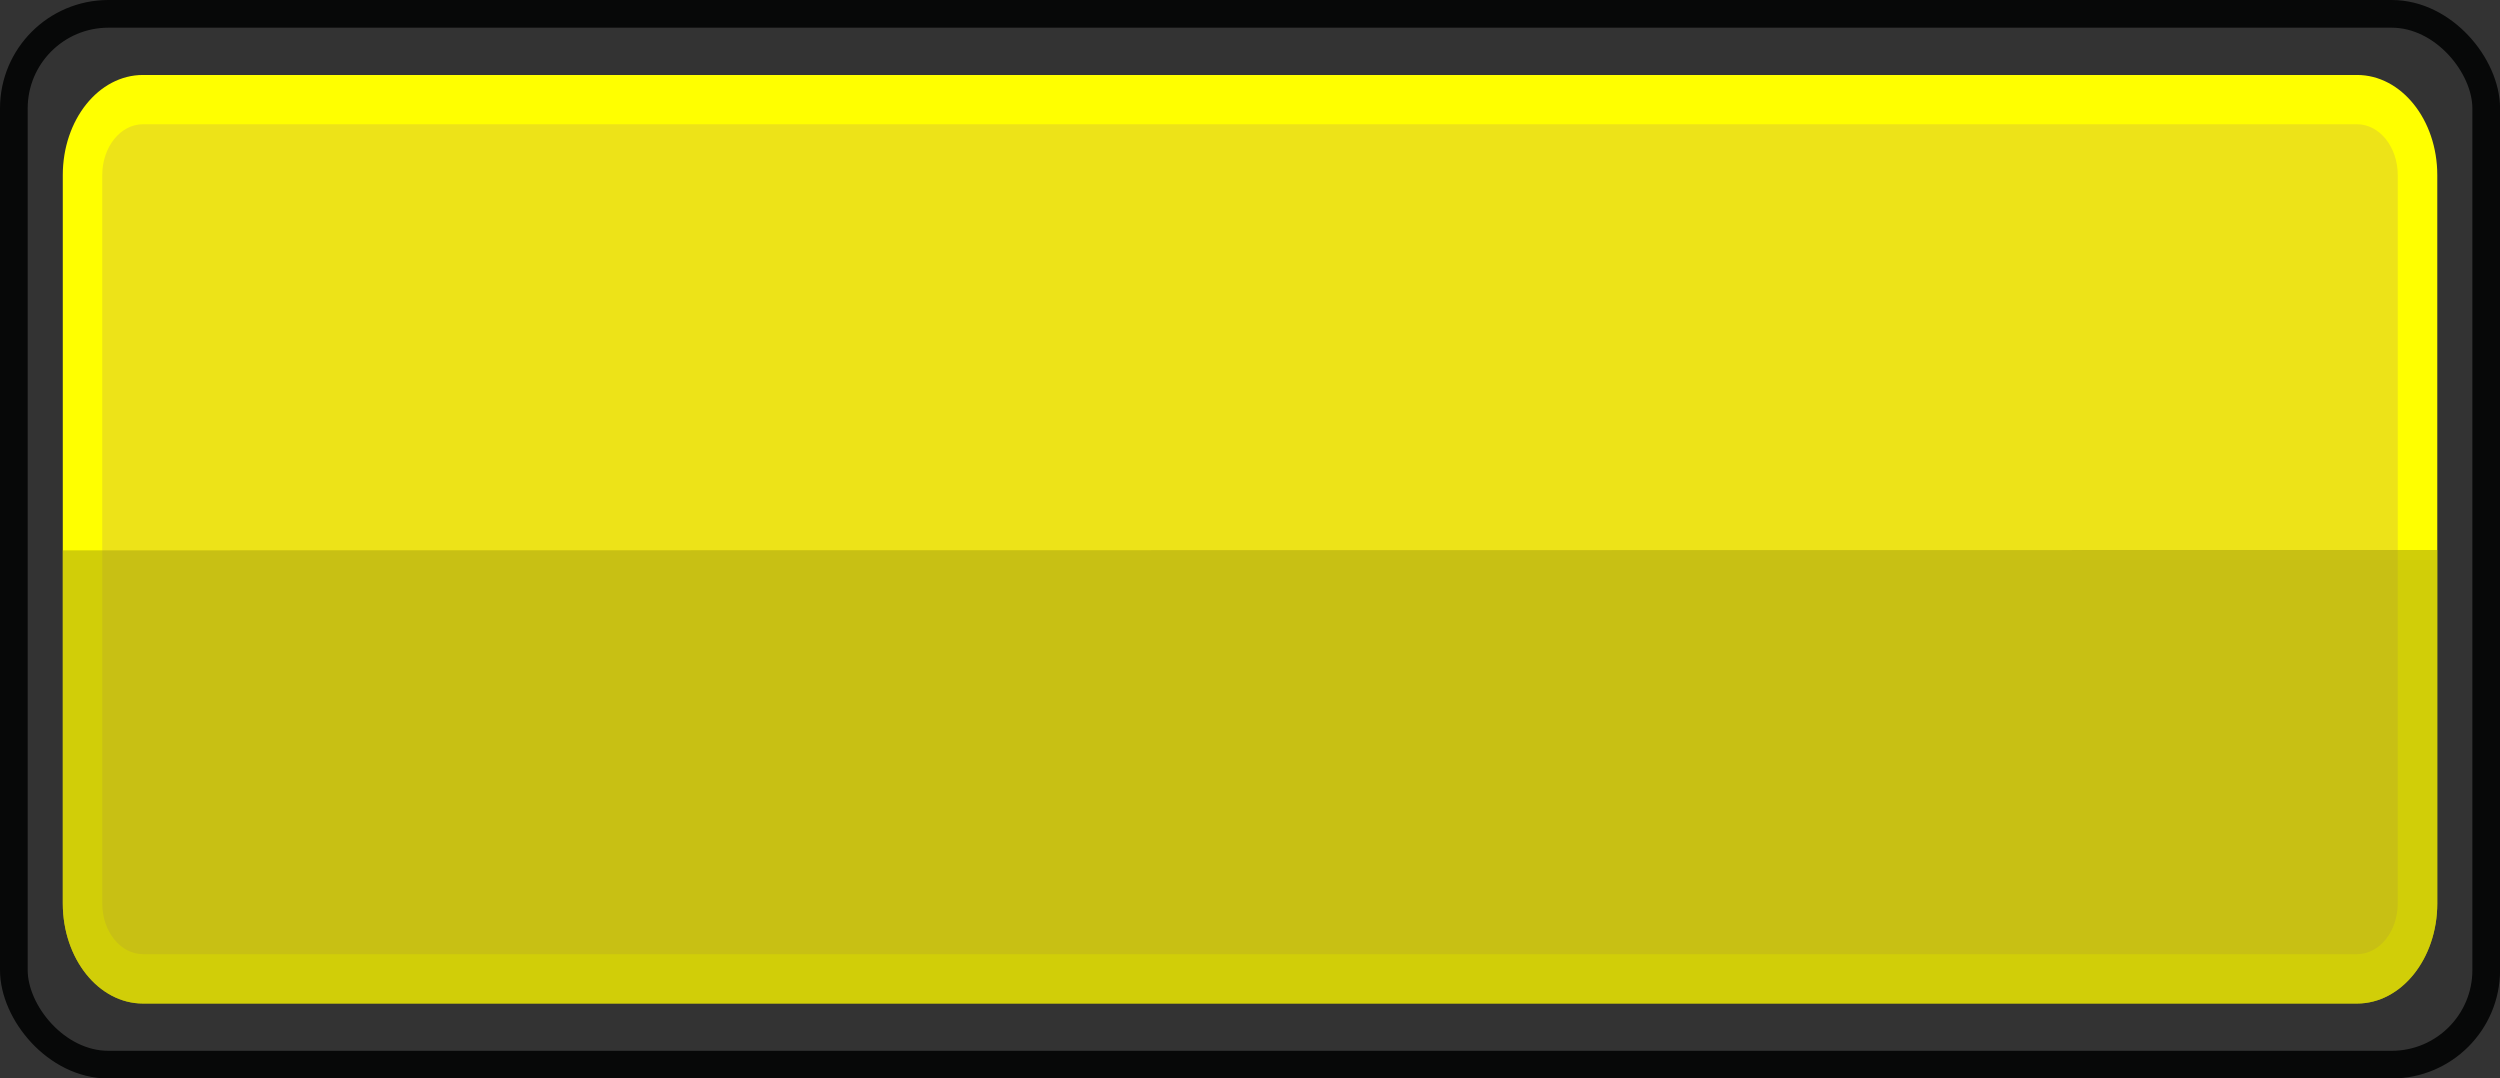 <svg xmlns="http://www.w3.org/2000/svg" viewBox="0 0 361.15 155.8"><rect x="0" y="0" width="361.15" height="155.8" fill="#333333" stroke="none"/><defs><style>.cls-1{fill:#ede318;}.cls-2{fill:#ff0;}.cls-3{fill:none;stroke:#070808;stroke-miterlimit:10;stroke-width:4px;}.cls-4{fill:#a59e10;opacity:0.5;}</style></defs><g id="Capa_2" data-name="Capa 2"><g id="Capa_4" data-name="Capa 4"><rect class="cls-1" x="11.92" y="14.39" width="337.31" height="127.02" rx="6.25"/><path class="cls-2" d="M340.5,10.83H20.65c-6.4,0-11.58,6.47-11.58,14.47V130.5c0,8,5.18,14.47,11.58,14.47H340.5c6.4,0,11.59-6.47,11.59-14.47V25.3C352.09,17.3,346.9,10.83,340.5,10.83Zm5.88,119.67c0,4.06-2.63,7.34-5.88,7.34H20.65c-3.25,0-5.88-3.28-5.88-7.34V25.3c0-4.06,2.63-7.35,5.88-7.35H340.5c3.25,0,5.88,3.29,5.88,7.35Z"/><rect class="cls-3" x="2" y="2" width="357.16" height="151.8" rx="13.66"/><path class="cls-4" d="M352.09,79.45V130.5c0,8-5.19,14.47-11.59,14.47H20.65c-6.4,0-11.58-6.47-11.58-14.47v-51Z"/></g></g></svg>